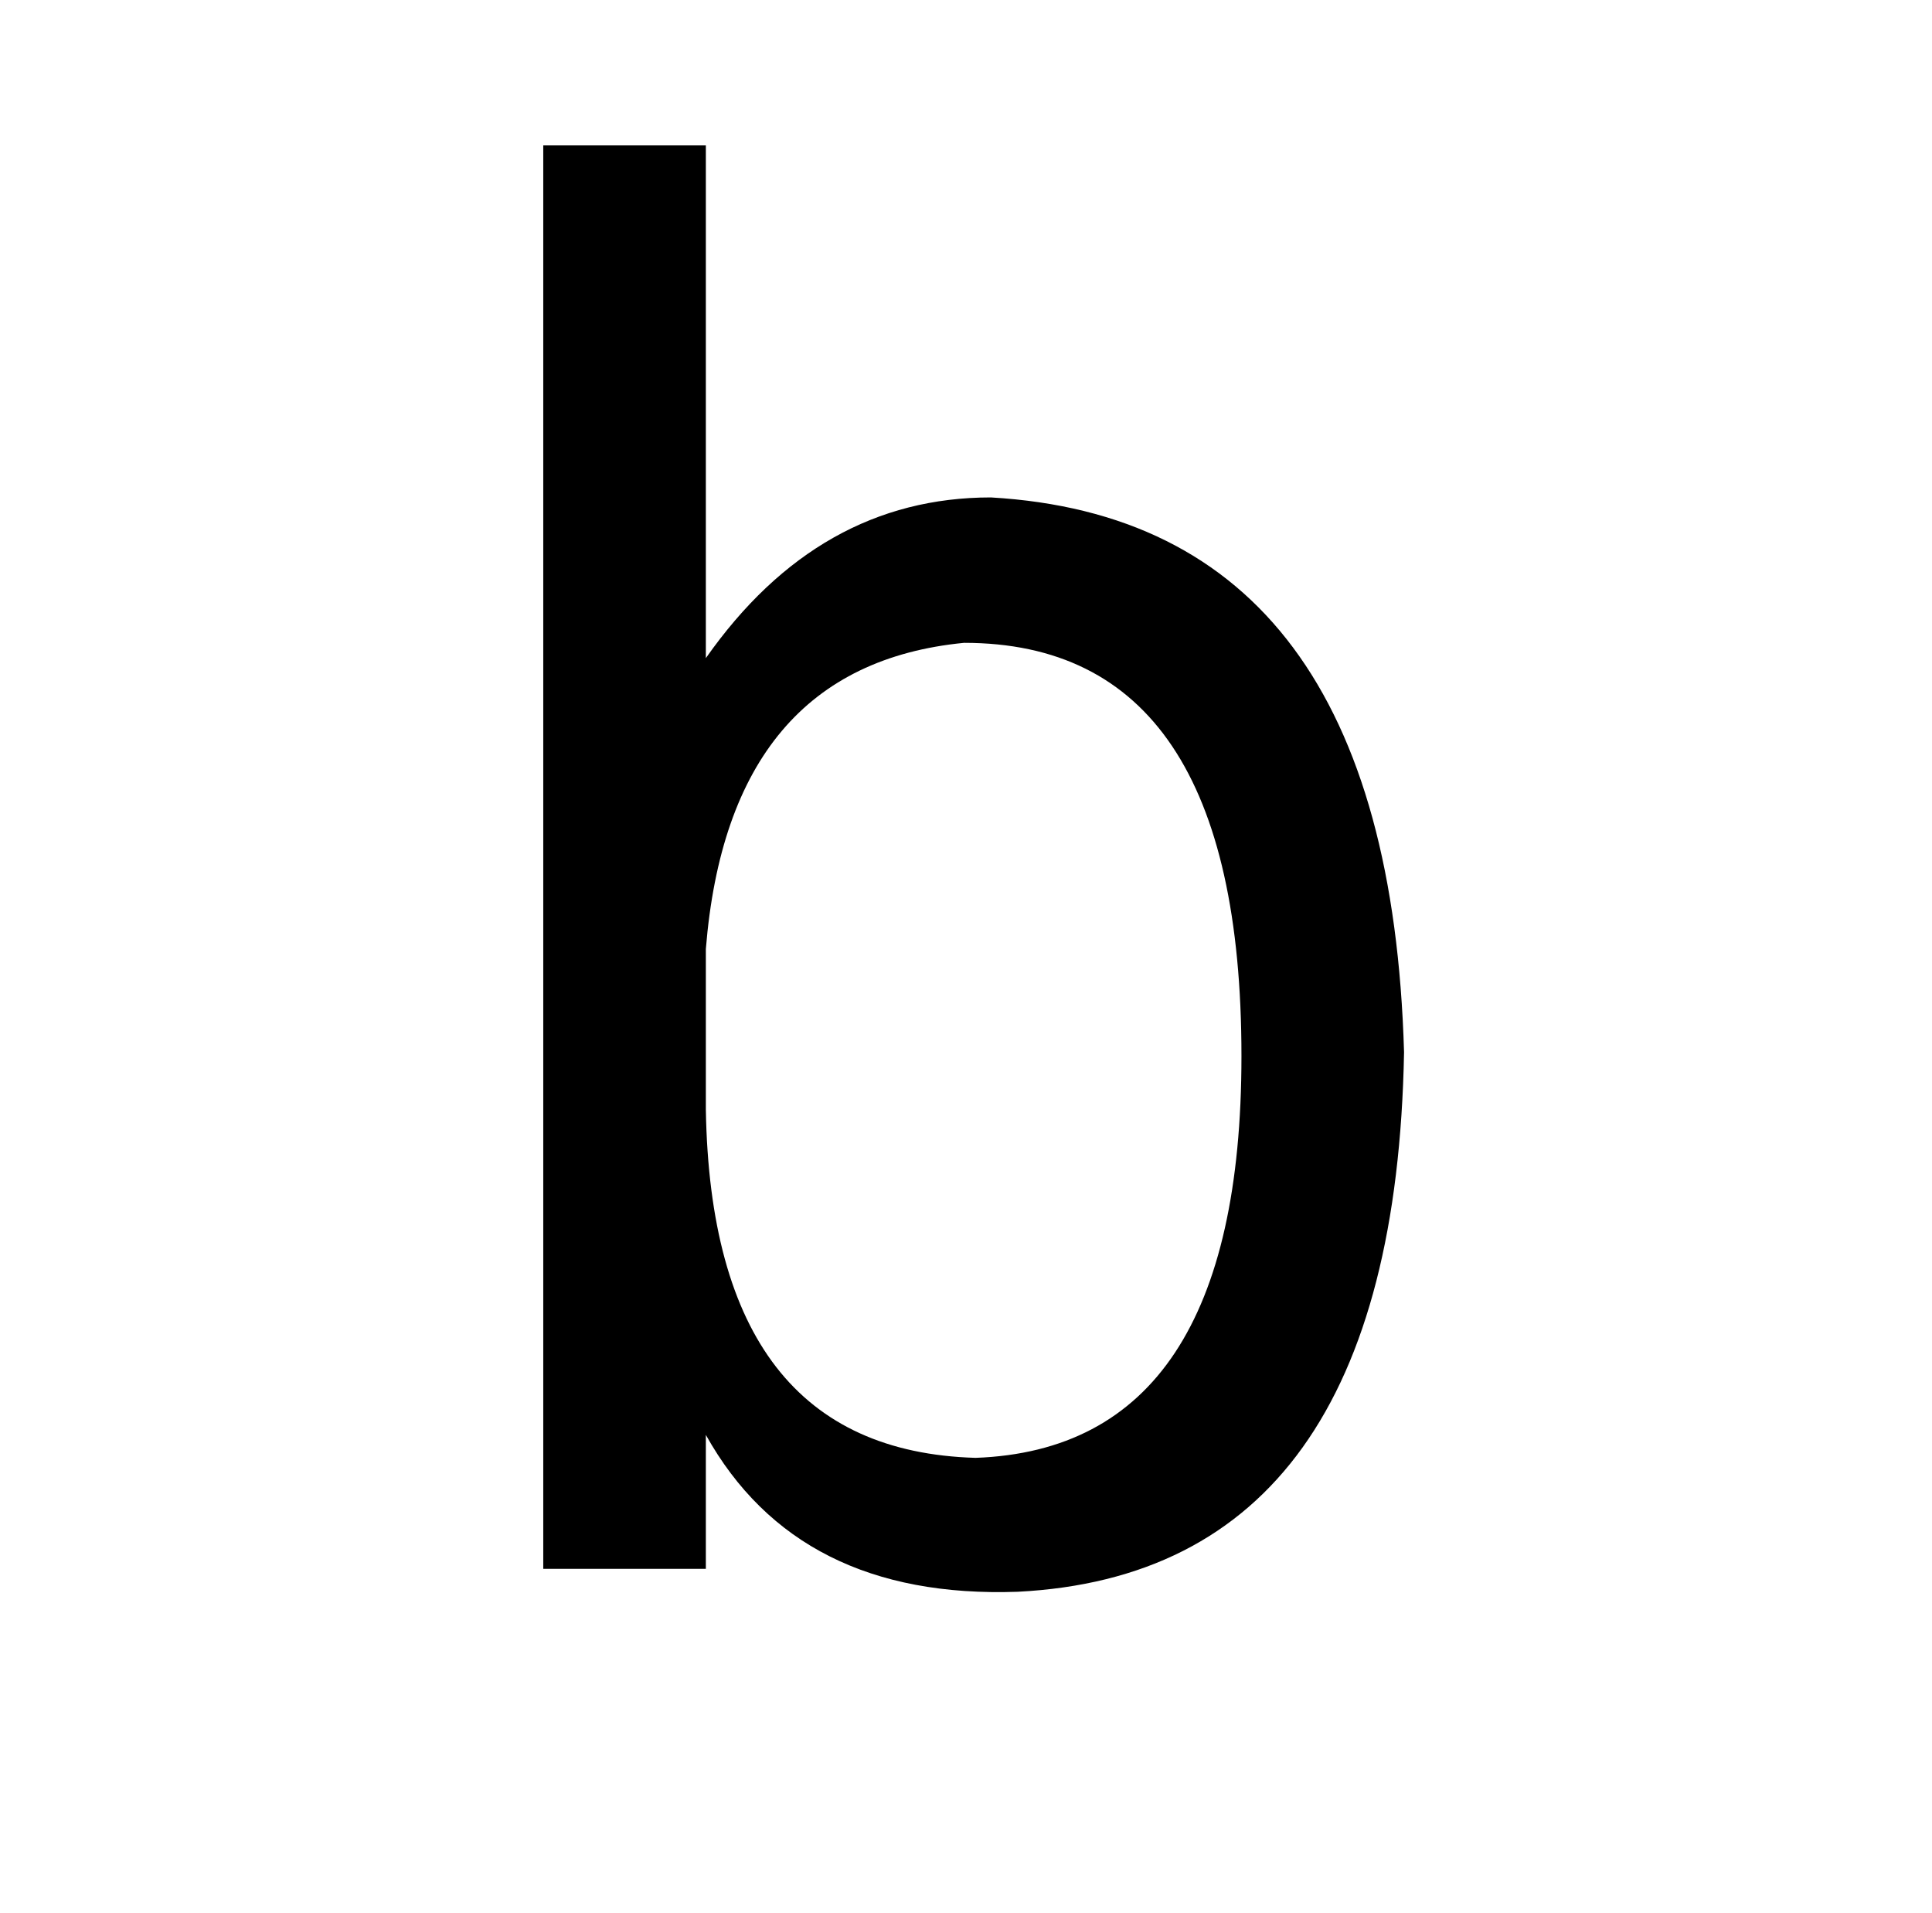 <?xml version="1.0" standalone="no"?>
<!DOCTYPE svg PUBLIC "-//W3C//DTD SVG 1.1//EN" "http://www.w3.org/Graphics/SVG/1.1/DTD/svg11.dtd" >
<svg xmlns="http://www.w3.org/2000/svg" xmlns:xlink="http://www.w3.org/1999/xlink" version="1.1" viewBox="-10 0 1010 1000">
   <path fill="currentColor"
d="M359 496v84q3 178 141 182q139 -5 139 -210q0 -216 -145 -216q-123 12 -135 160zM359 820h-85v-744h85v268q59 -84 149 -84q208 12 216 290q-5 272 -202 282q-115 4 -163 -82v70z" />
</svg>
